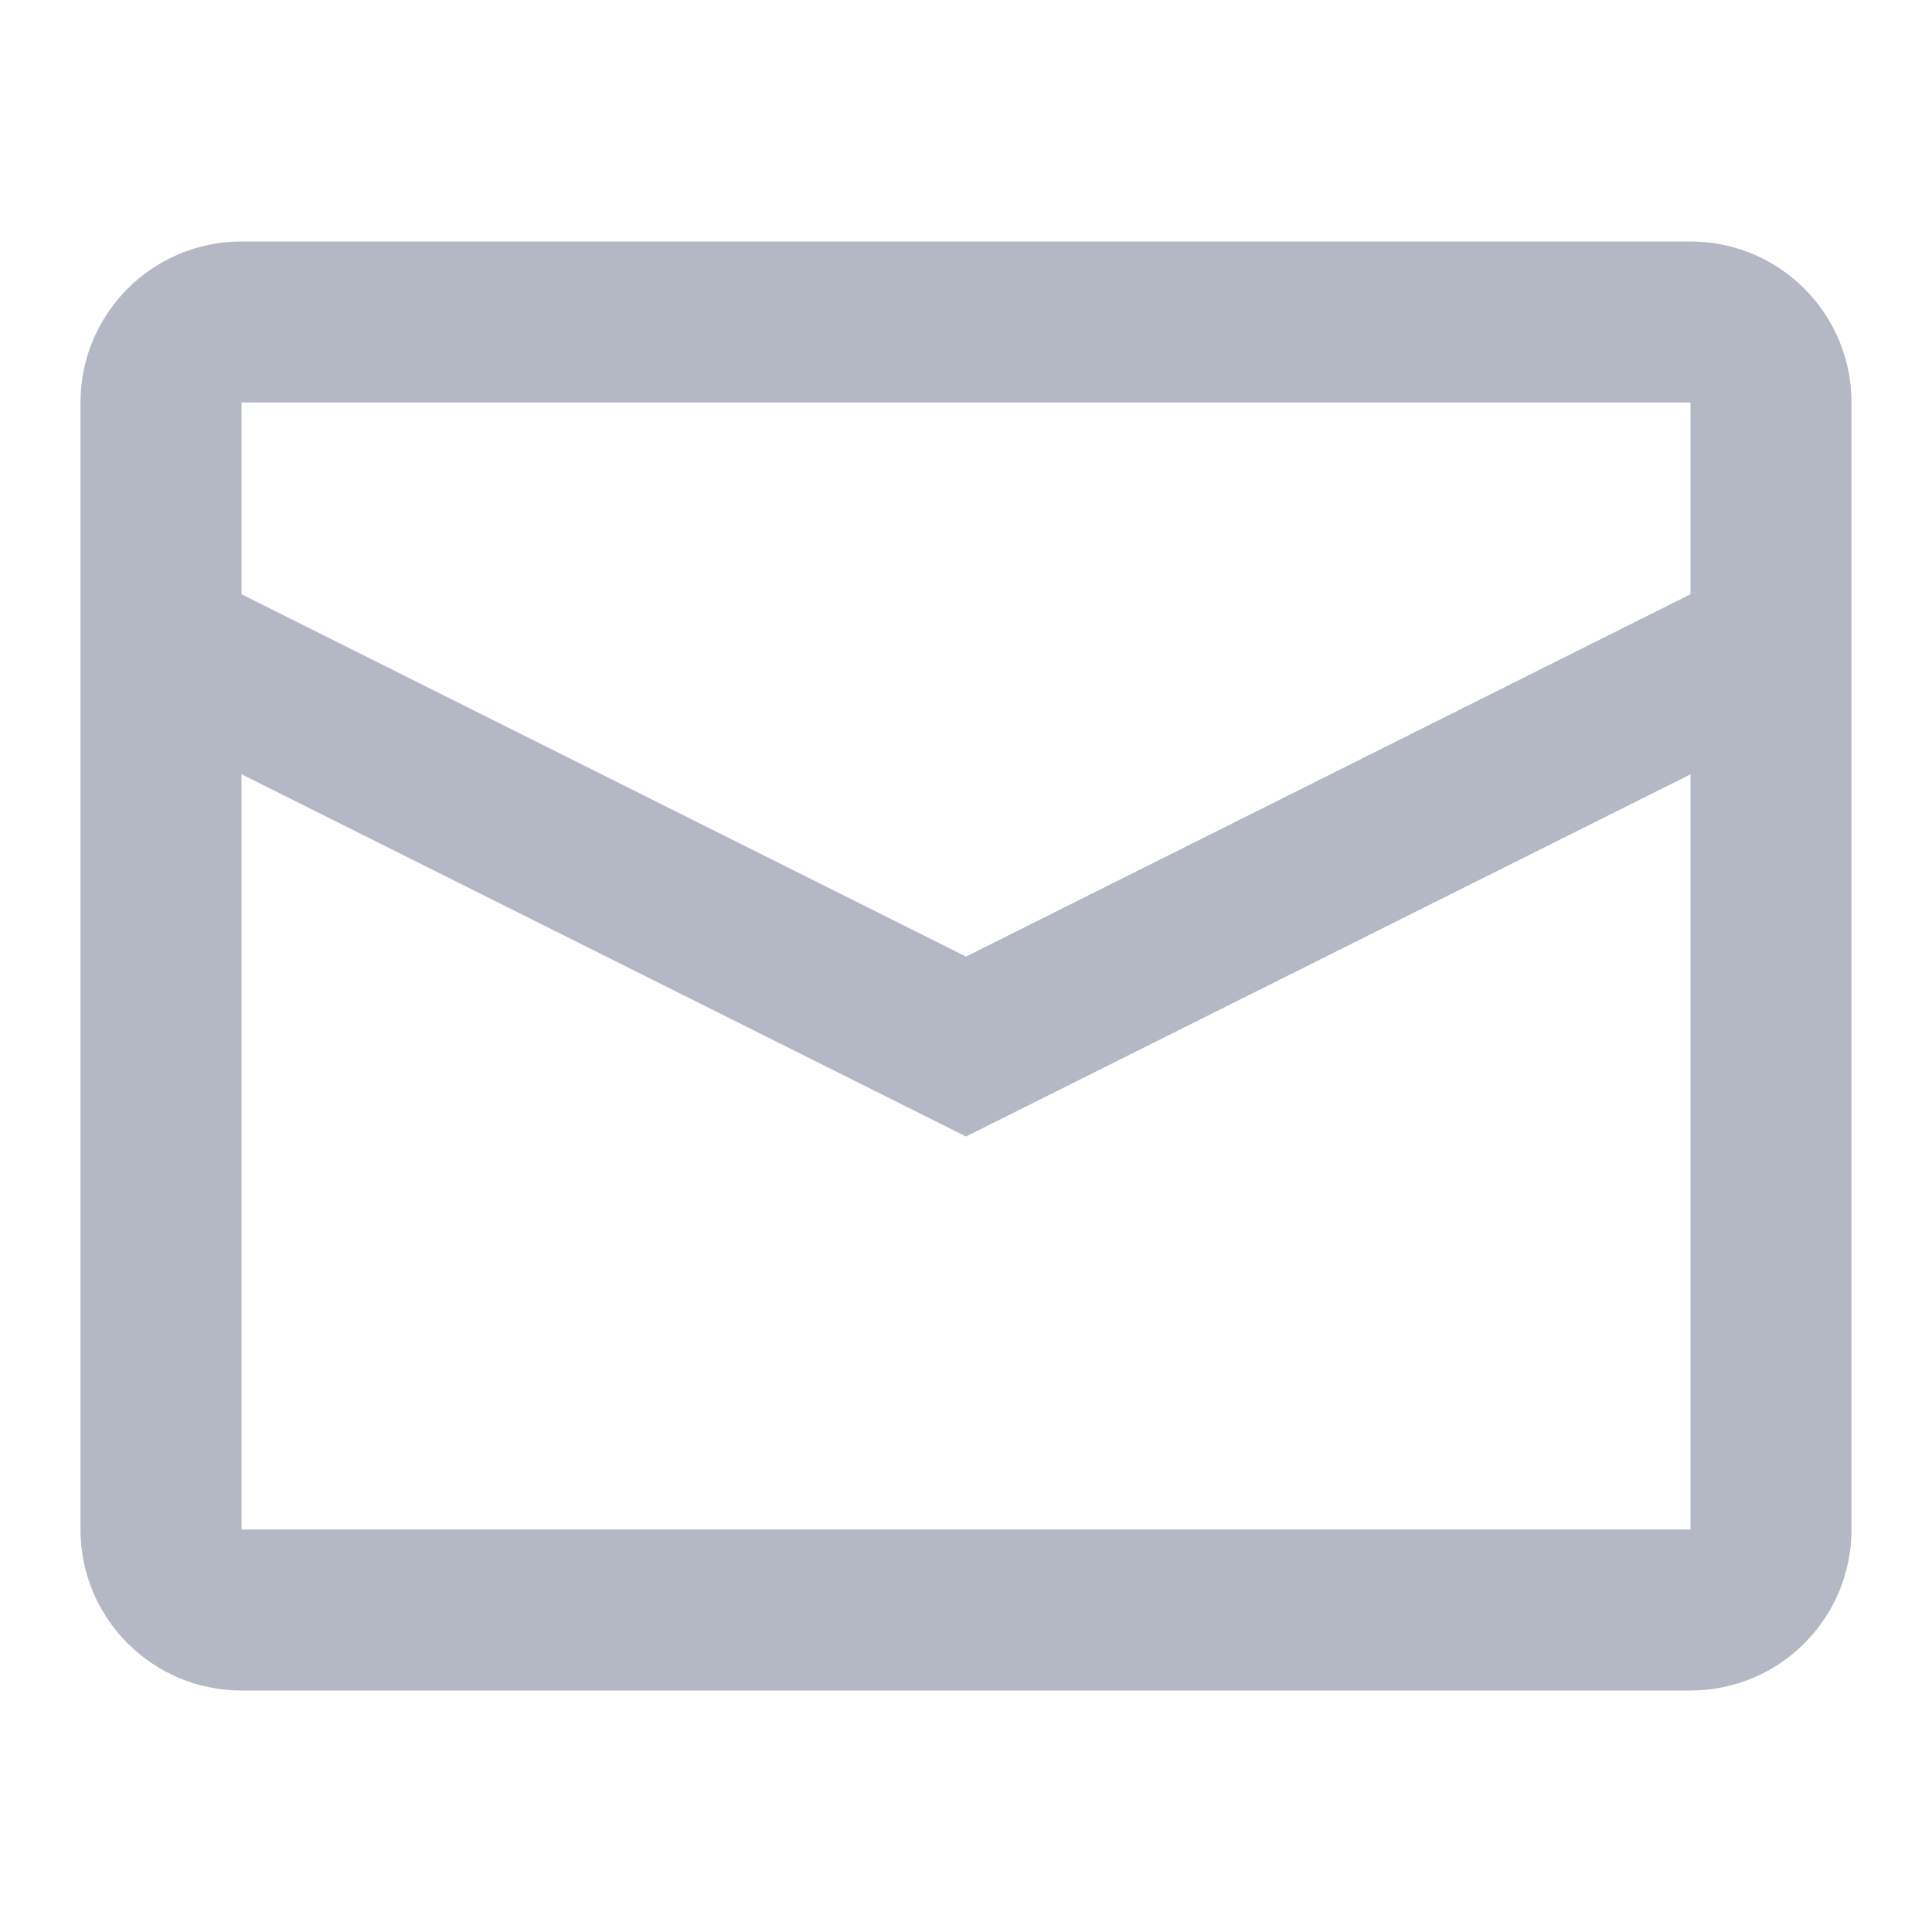 <svg width="24" height="24" viewBox="0 0 24 24" fill="none" xmlns="http://www.w3.org/2000/svg">
<path d="M21 7.382V5H3V7.382L12 11.883L21 7.382ZM21 9.619L12 14.118L3 9.618V19H21V9.619ZM3 3H21C22.105 3 23 3.895 23 5V19C23 20.105 22.105 21 21 21H3C1.895 21 1 20.105 1 19V5C1 3.895 1.895 3 3 3Z" fill="#B4B8C5"/>
</svg>
